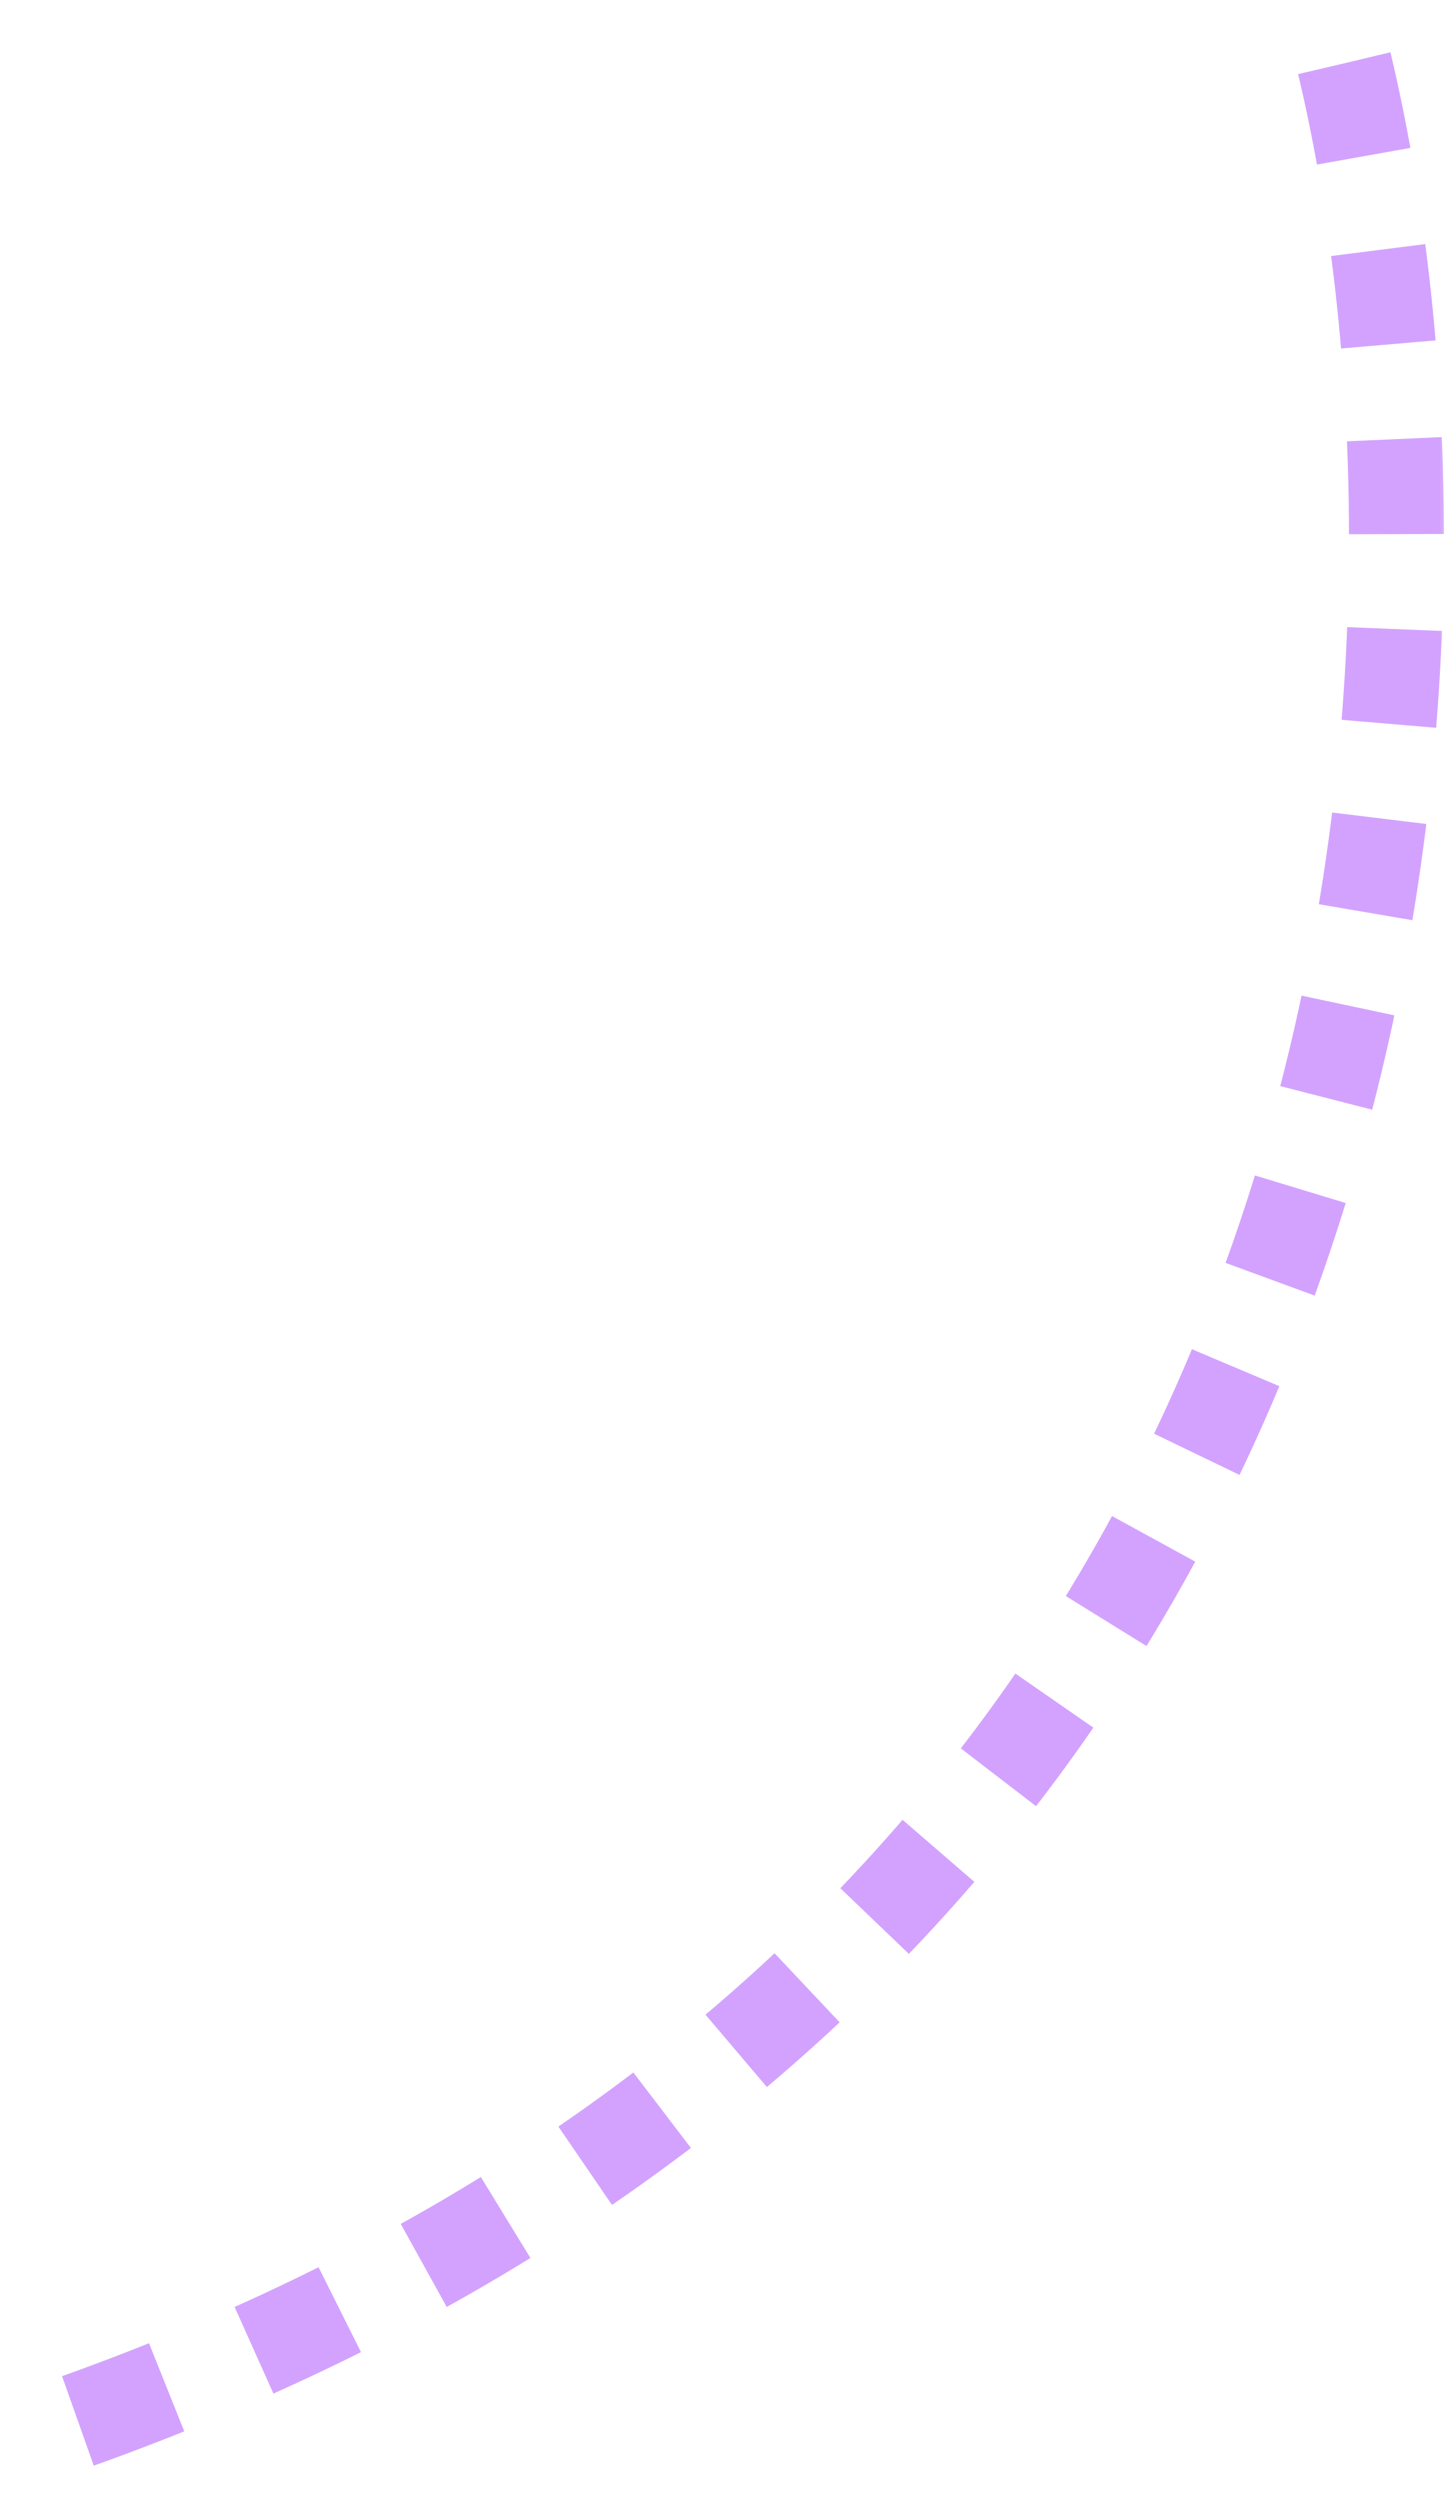 <svg id="svg" viewBox="0 0 46 79" fill="none" xmlns="http://www.w3.org/2000/svg">
<mask id="mask0" mask-type="alpha" maskUnits="userSpaceOnUse" x="0" y="0" width="46" height="79">
<rect width="46" height="79" fill="#C4C4C4"/>
</mask>
<g mask="url(#mask0)">
<path d="M53.5 -411C63.667 -398.667 70.8 -373.7 18 -372.5C-34.8 -371.3 -50.666 -348 -52 -336.5M-131.5 -176.5C-141.166 -166.5 -154.7 -139.3 -131.5 -110.5M42.5 2C47 20.833 45 62.2 1 77" stroke="#D3A2FE" stroke-width="3" stroke-miterlimit="16" stroke-dasharray="3 3"/>
</g>
</svg>
